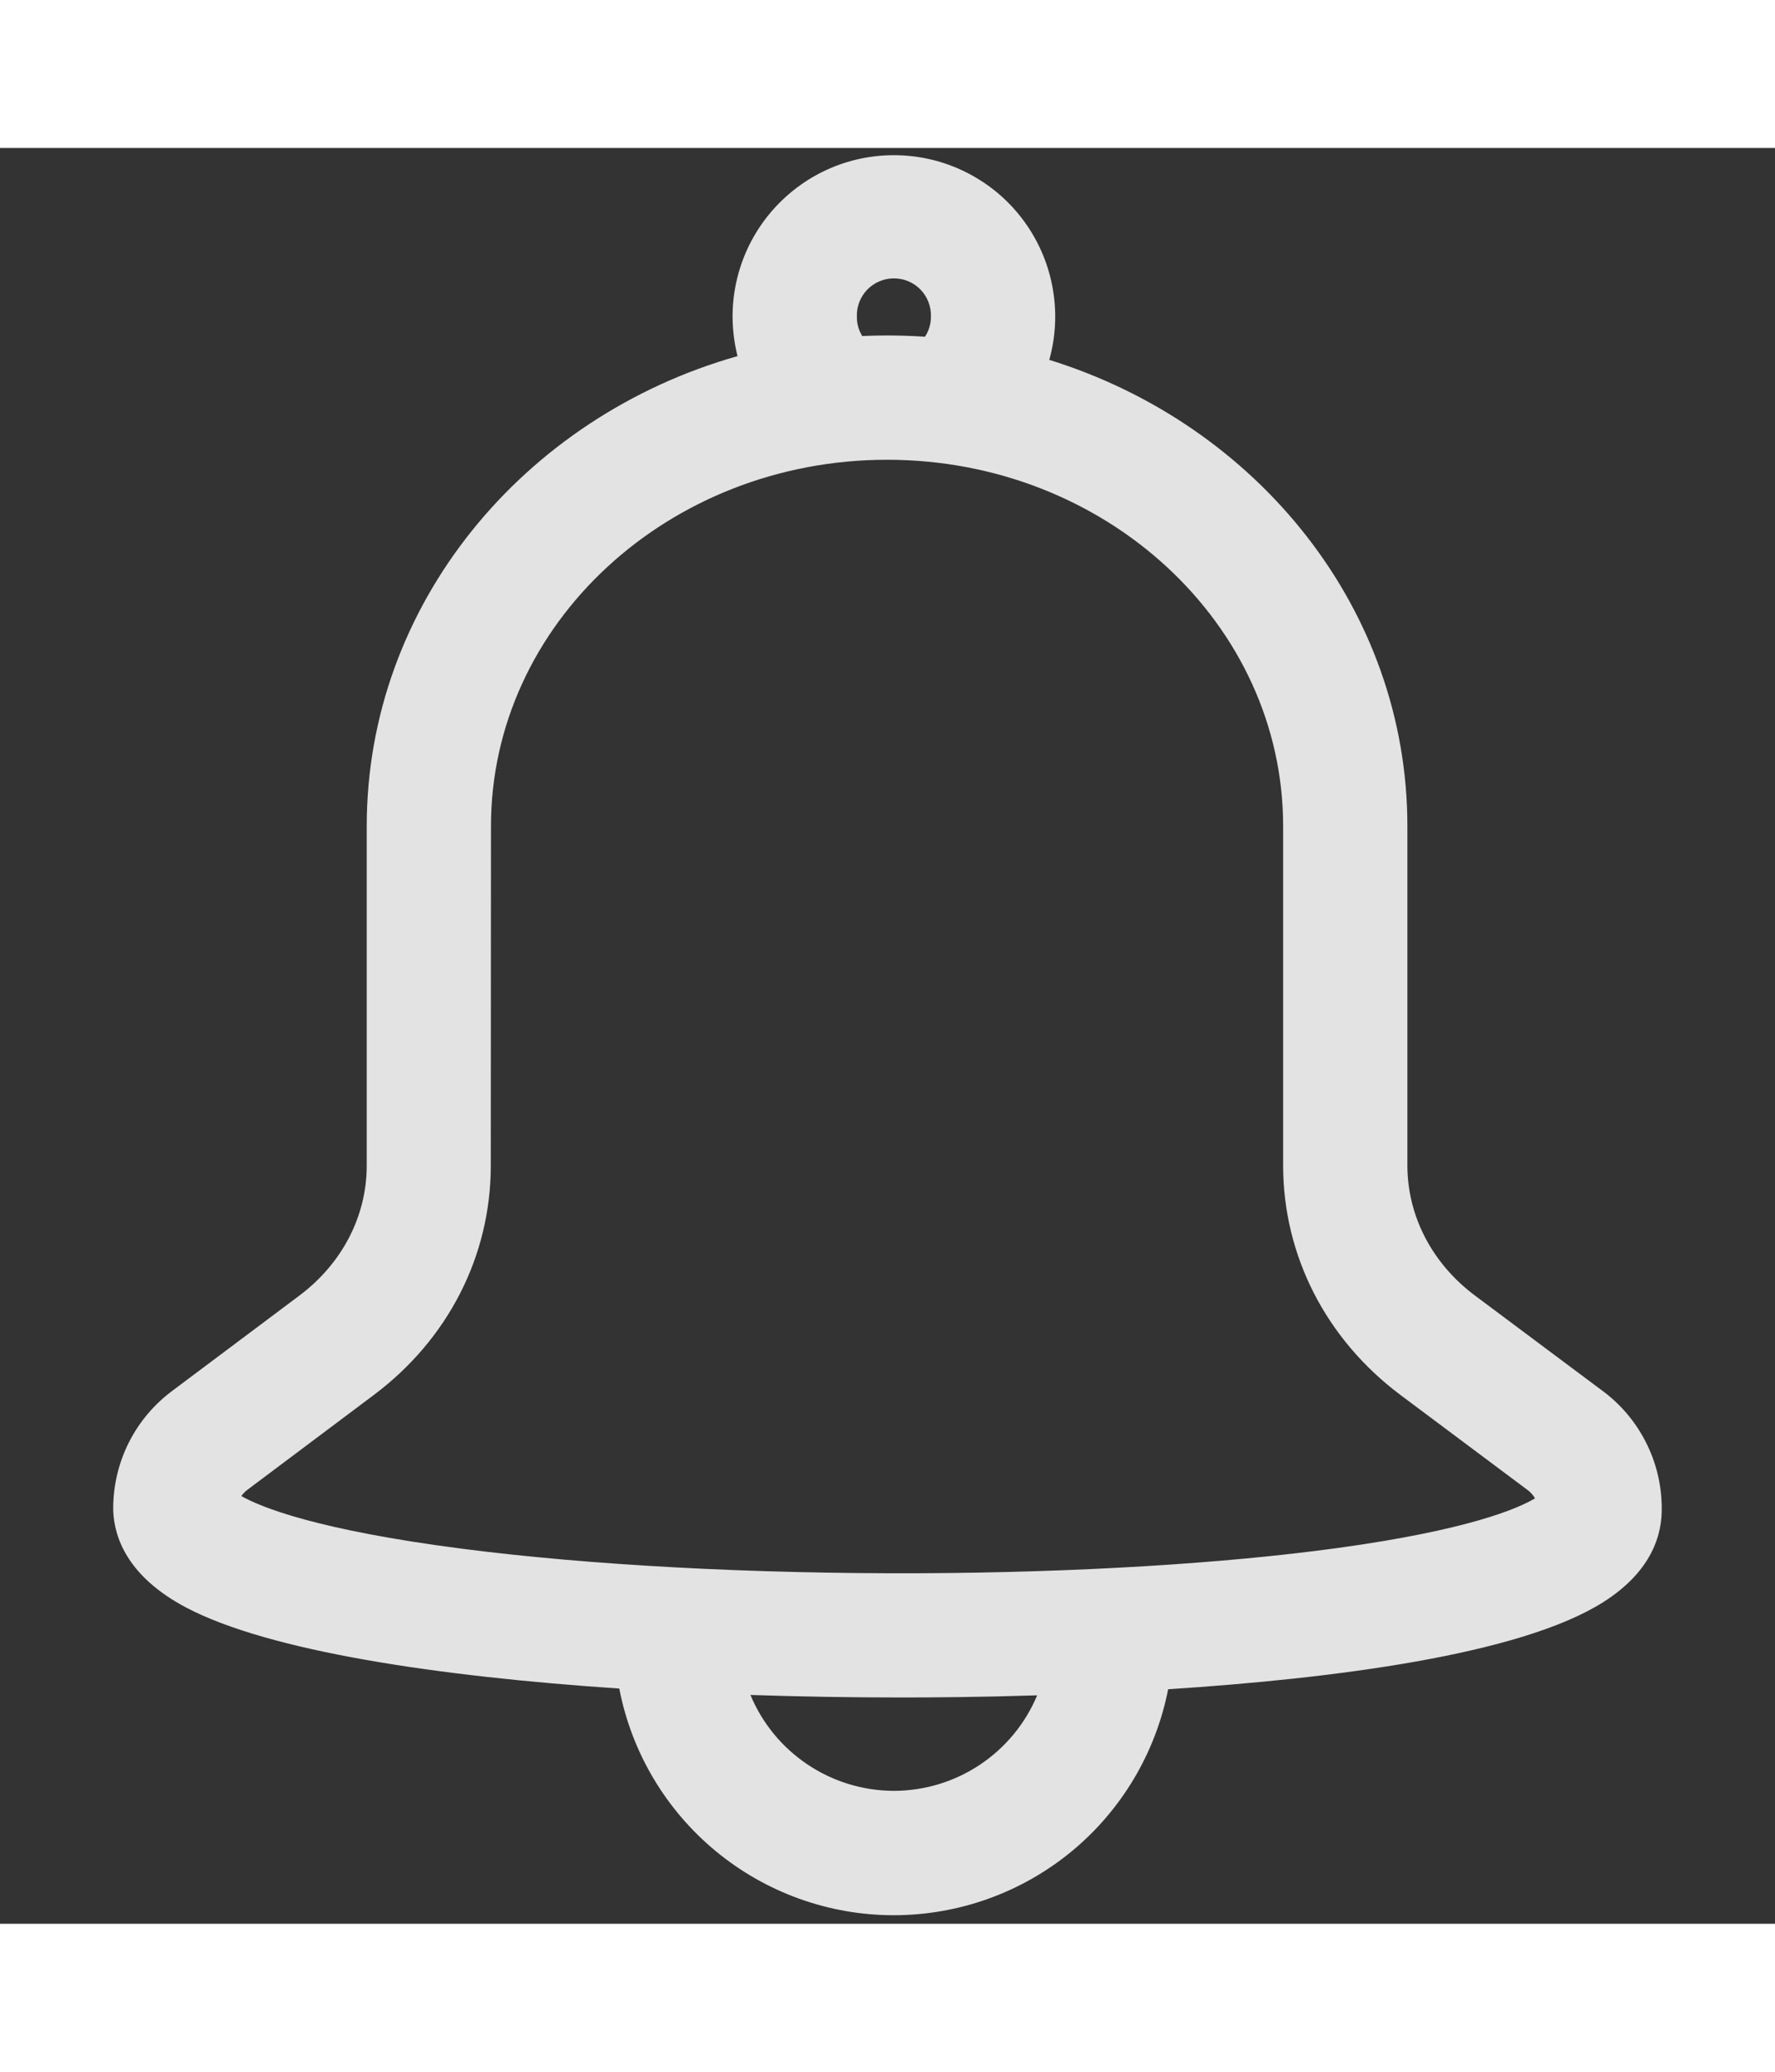 <svg
  width="24"
  height="28"
  viewBox="0 0 28 28"
  fill="none"
  xmlns="http://www.w3.org/2000/svg"
><rect x="0" y="0" width="28" height="28" fill="#333333" stroke="none"/><path d="M26.213 21.429C26.21 21.07 26.123 20.716 25.958 20.397C25.794 20.077 25.558 19.8 25.267 19.588L23.269 18.096C22.59 17.589 22.201 16.84 22.201 16.041V10.693C22.201 7.269 19.829 4.357 16.552 3.341C16.65 2.991 16.671 2.625 16.615 2.266C16.559 1.907 16.427 1.564 16.227 1.26C16.028 0.957 15.766 0.699 15.458 0.506C15.151 0.312 14.806 0.186 14.446 0.137C14.086 0.088 13.72 0.116 13.371 0.22C13.023 0.324 12.702 0.502 12.428 0.741C12.154 0.98 11.935 1.274 11.784 1.605C11.634 1.936 11.556 2.295 11.556 2.658C11.557 2.868 11.583 3.078 11.634 3.282C8.255 4.239 5.785 7.202 5.785 10.693V16.046C5.785 16.843 5.397 17.59 4.721 18.096L2.728 19.589C2.436 19.804 2.199 20.083 2.035 20.406C1.872 20.729 1.786 21.086 1.786 21.448V21.485C1.802 21.914 2.016 22.528 2.937 23.014C4.246 23.703 6.913 24.1 9.769 24.291C9.963 25.296 10.501 26.202 11.29 26.854C12.079 27.506 13.07 27.864 14.093 27.865C15.117 27.866 16.109 27.512 16.9 26.862C17.69 26.212 18.23 25.307 18.427 24.302C21.025 24.134 23.971 23.761 25.287 22.931C26.069 22.437 26.224 21.846 26.213 21.429ZM13.517 2.658C13.514 2.58 13.527 2.502 13.556 2.429C13.584 2.356 13.627 2.289 13.681 2.233C13.736 2.177 13.801 2.132 13.873 2.102C13.945 2.071 14.023 2.056 14.101 2.056C14.179 2.056 14.257 2.071 14.329 2.102C14.401 2.132 14.466 2.177 14.521 2.233C14.575 2.289 14.618 2.356 14.646 2.429C14.674 2.502 14.688 2.58 14.685 2.658C14.686 2.771 14.653 2.882 14.591 2.976C14.393 2.963 14.194 2.956 13.992 2.956C13.862 2.956 13.732 2.959 13.601 2.965C13.544 2.872 13.515 2.766 13.517 2.658ZM14.101 25.904C13.616 25.903 13.143 25.759 12.741 25.49C12.338 25.221 12.024 24.839 11.838 24.392C12.648 24.419 13.45 24.432 14.218 24.432H14.239C14.72 24.432 15.471 24.426 16.361 24.398C16.174 24.844 15.86 25.224 15.458 25.492C15.056 25.76 14.584 25.903 14.101 25.904ZM21.101 22.075C19.308 22.321 16.963 22.463 14.502 22.473C11.87 22.483 9.31 22.347 7.295 22.087C4.992 21.79 4.115 21.43 3.807 21.256C3.834 21.218 3.866 21.185 3.903 21.157L5.894 19.664C7.07 18.785 7.742 17.466 7.742 16.047L7.745 10.693C7.745 7.507 10.545 4.916 13.994 4.916C17.442 4.916 20.241 7.507 20.241 10.693V16.041C20.241 17.464 20.917 18.785 22.097 19.666L24.095 21.159C24.144 21.194 24.184 21.24 24.214 21.292C23.948 21.451 23.172 21.79 21.101 22.075H21.101Z" fill="#F6F6F6" fill-opacity="0.9"></path></svg>
